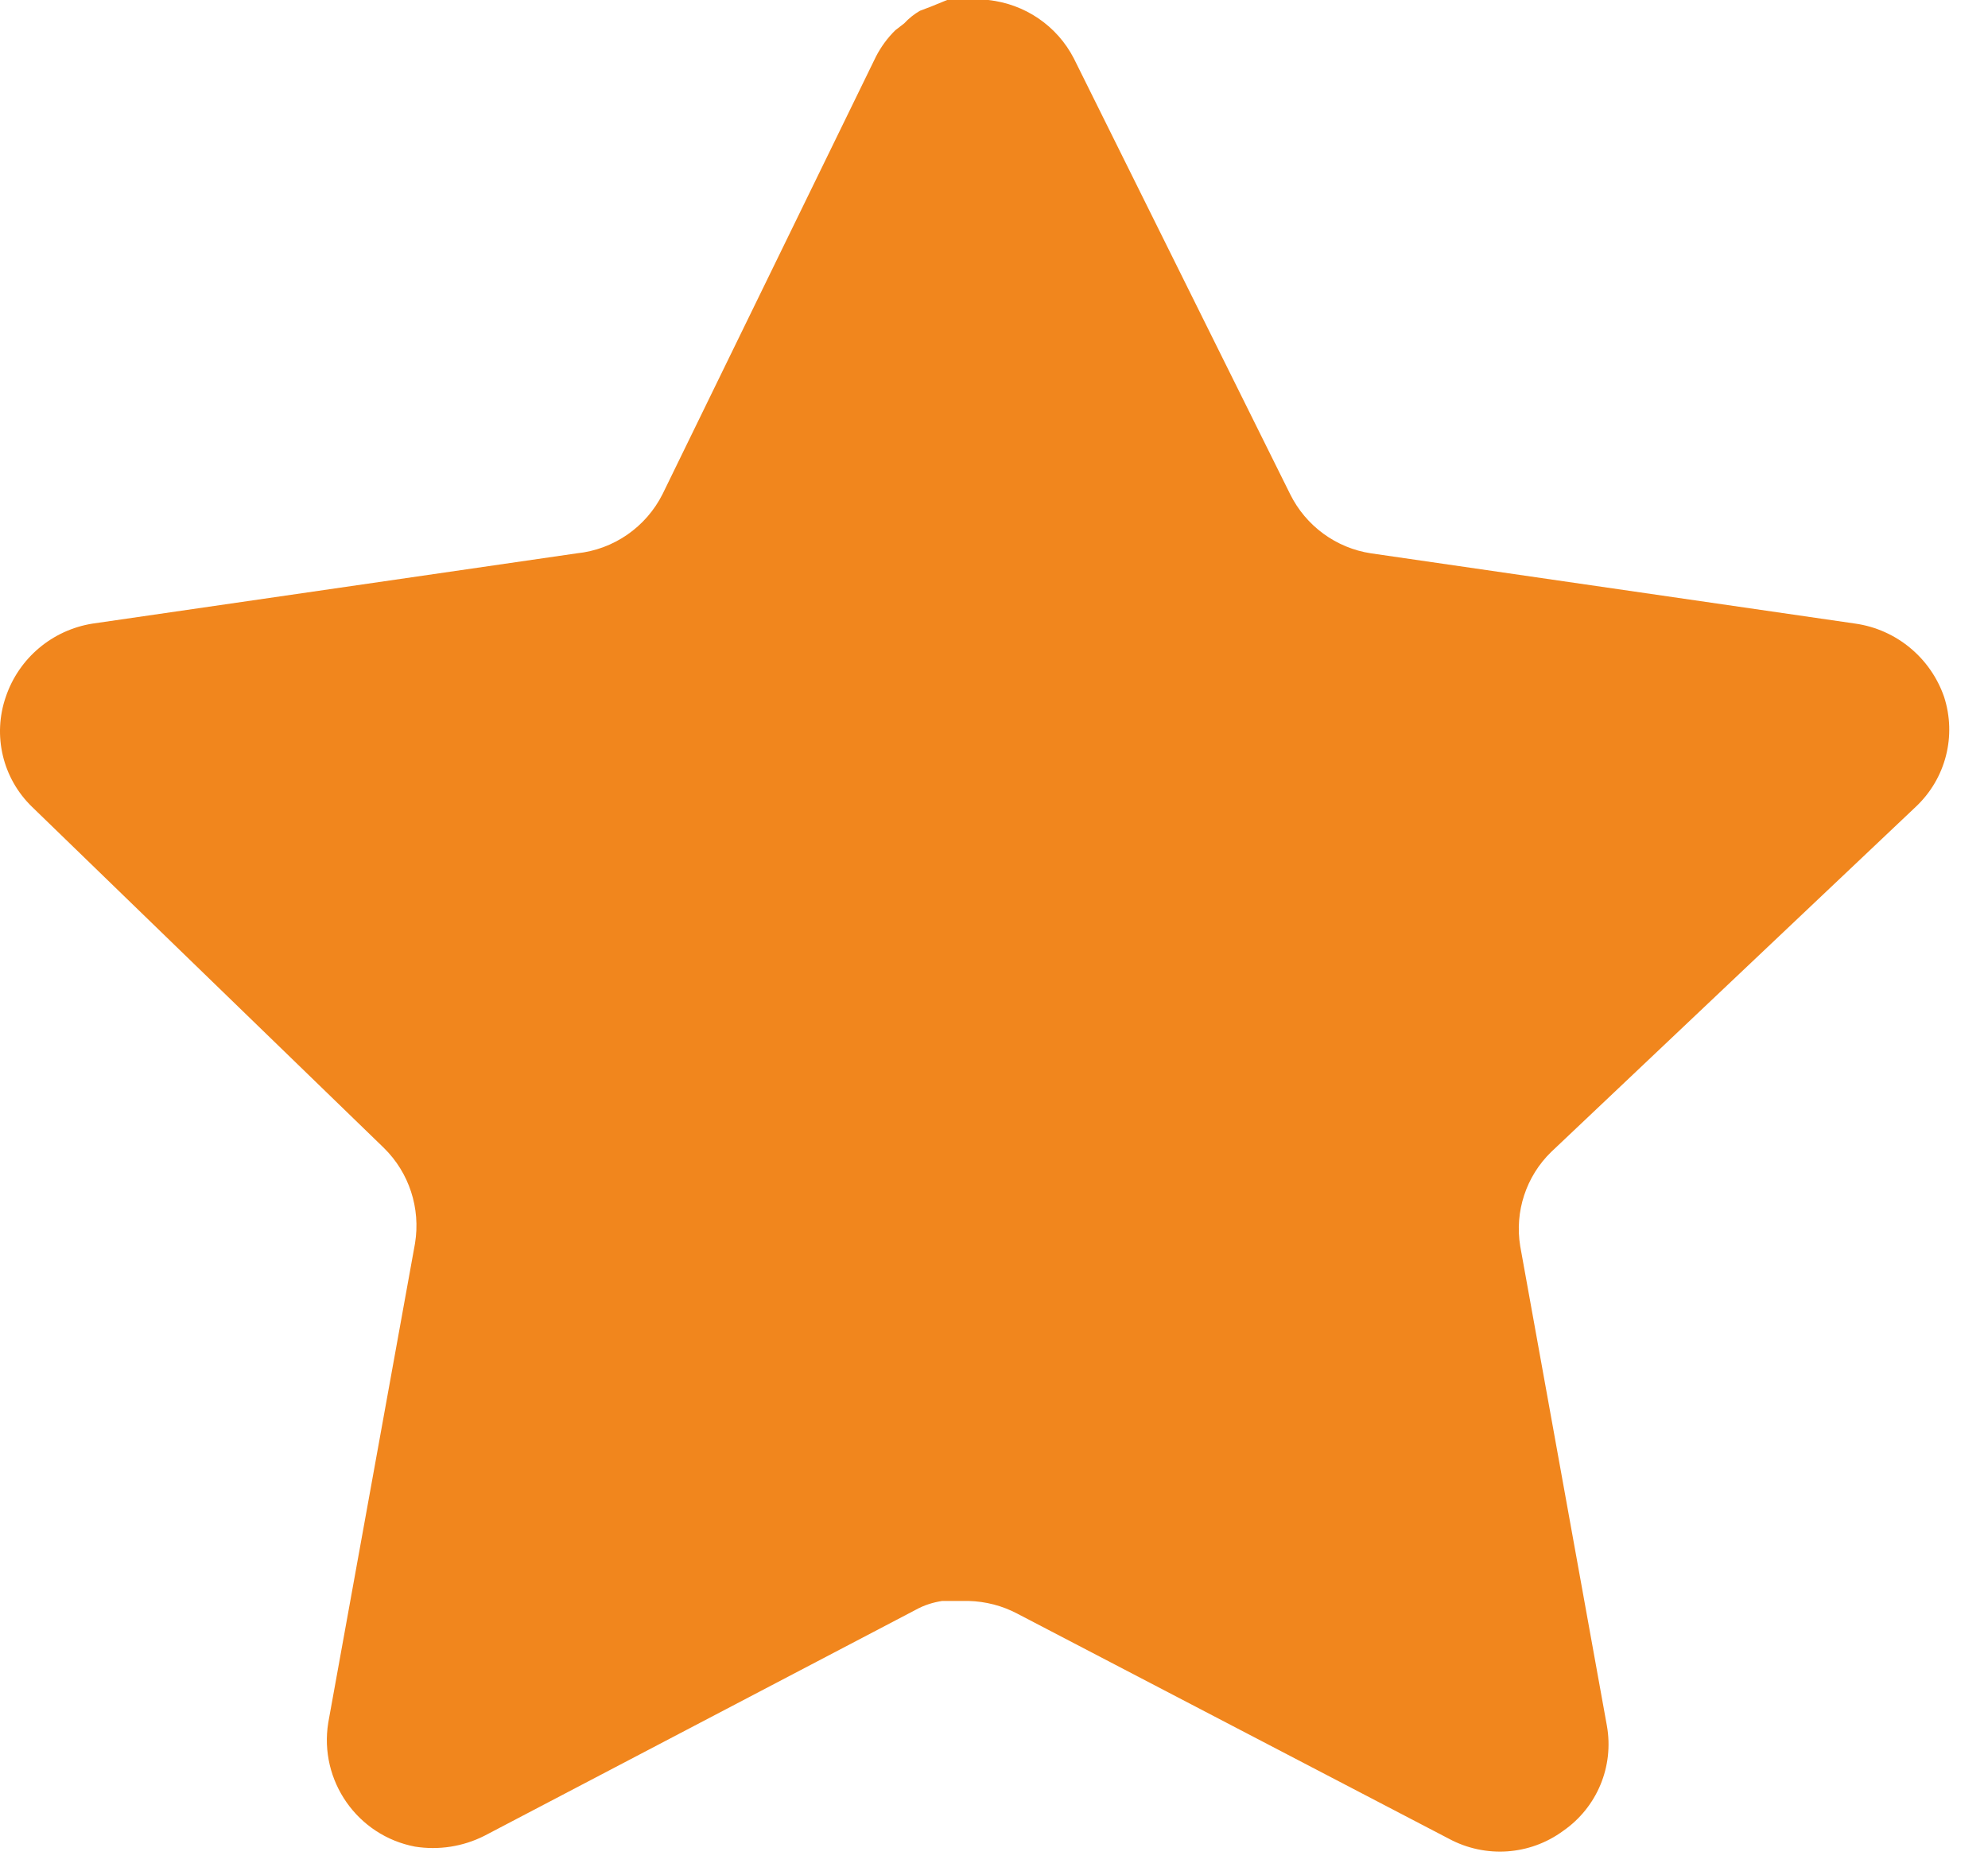 <svg width="17" height="16" viewBox="0 0 17 16" fill="none" xmlns="http://www.w3.org/2000/svg">
<path d="M13.266 9.85C13.05 10.059 12.951 10.362 13 10.658L13.741 14.758C13.803 15.106 13.657 15.457 13.366 15.658C13.081 15.867 12.702 15.892 12.391 15.725L8.7 13.8C8.572 13.732 8.429 13.695 8.283 13.691H8.057C7.979 13.703 7.902 13.727 7.832 13.766L4.141 15.7C3.958 15.792 3.752 15.824 3.549 15.792C3.056 15.698 2.727 15.228 2.807 14.732L3.549 10.633C3.598 10.333 3.499 10.029 3.283 9.817L0.274 6.9C0.022 6.656 -0.065 6.289 0.05 5.958C0.162 5.628 0.447 5.388 0.791 5.333L4.932 4.732C5.247 4.7 5.524 4.508 5.666 4.225L7.491 0.483C7.534 0.4 7.59 0.323 7.657 0.258L7.732 0.2C7.772 0.157 7.817 0.121 7.867 0.092L7.957 0.058L8.099 0H8.45C8.763 0.033 9.039 0.22 9.183 0.5L11.032 4.225C11.166 4.497 11.425 4.687 11.724 4.732L15.866 5.333C16.216 5.383 16.508 5.625 16.624 5.958C16.733 6.293 16.639 6.659 16.382 6.9L13.266 9.85Z" fill="#F1861D"/>
</svg>
